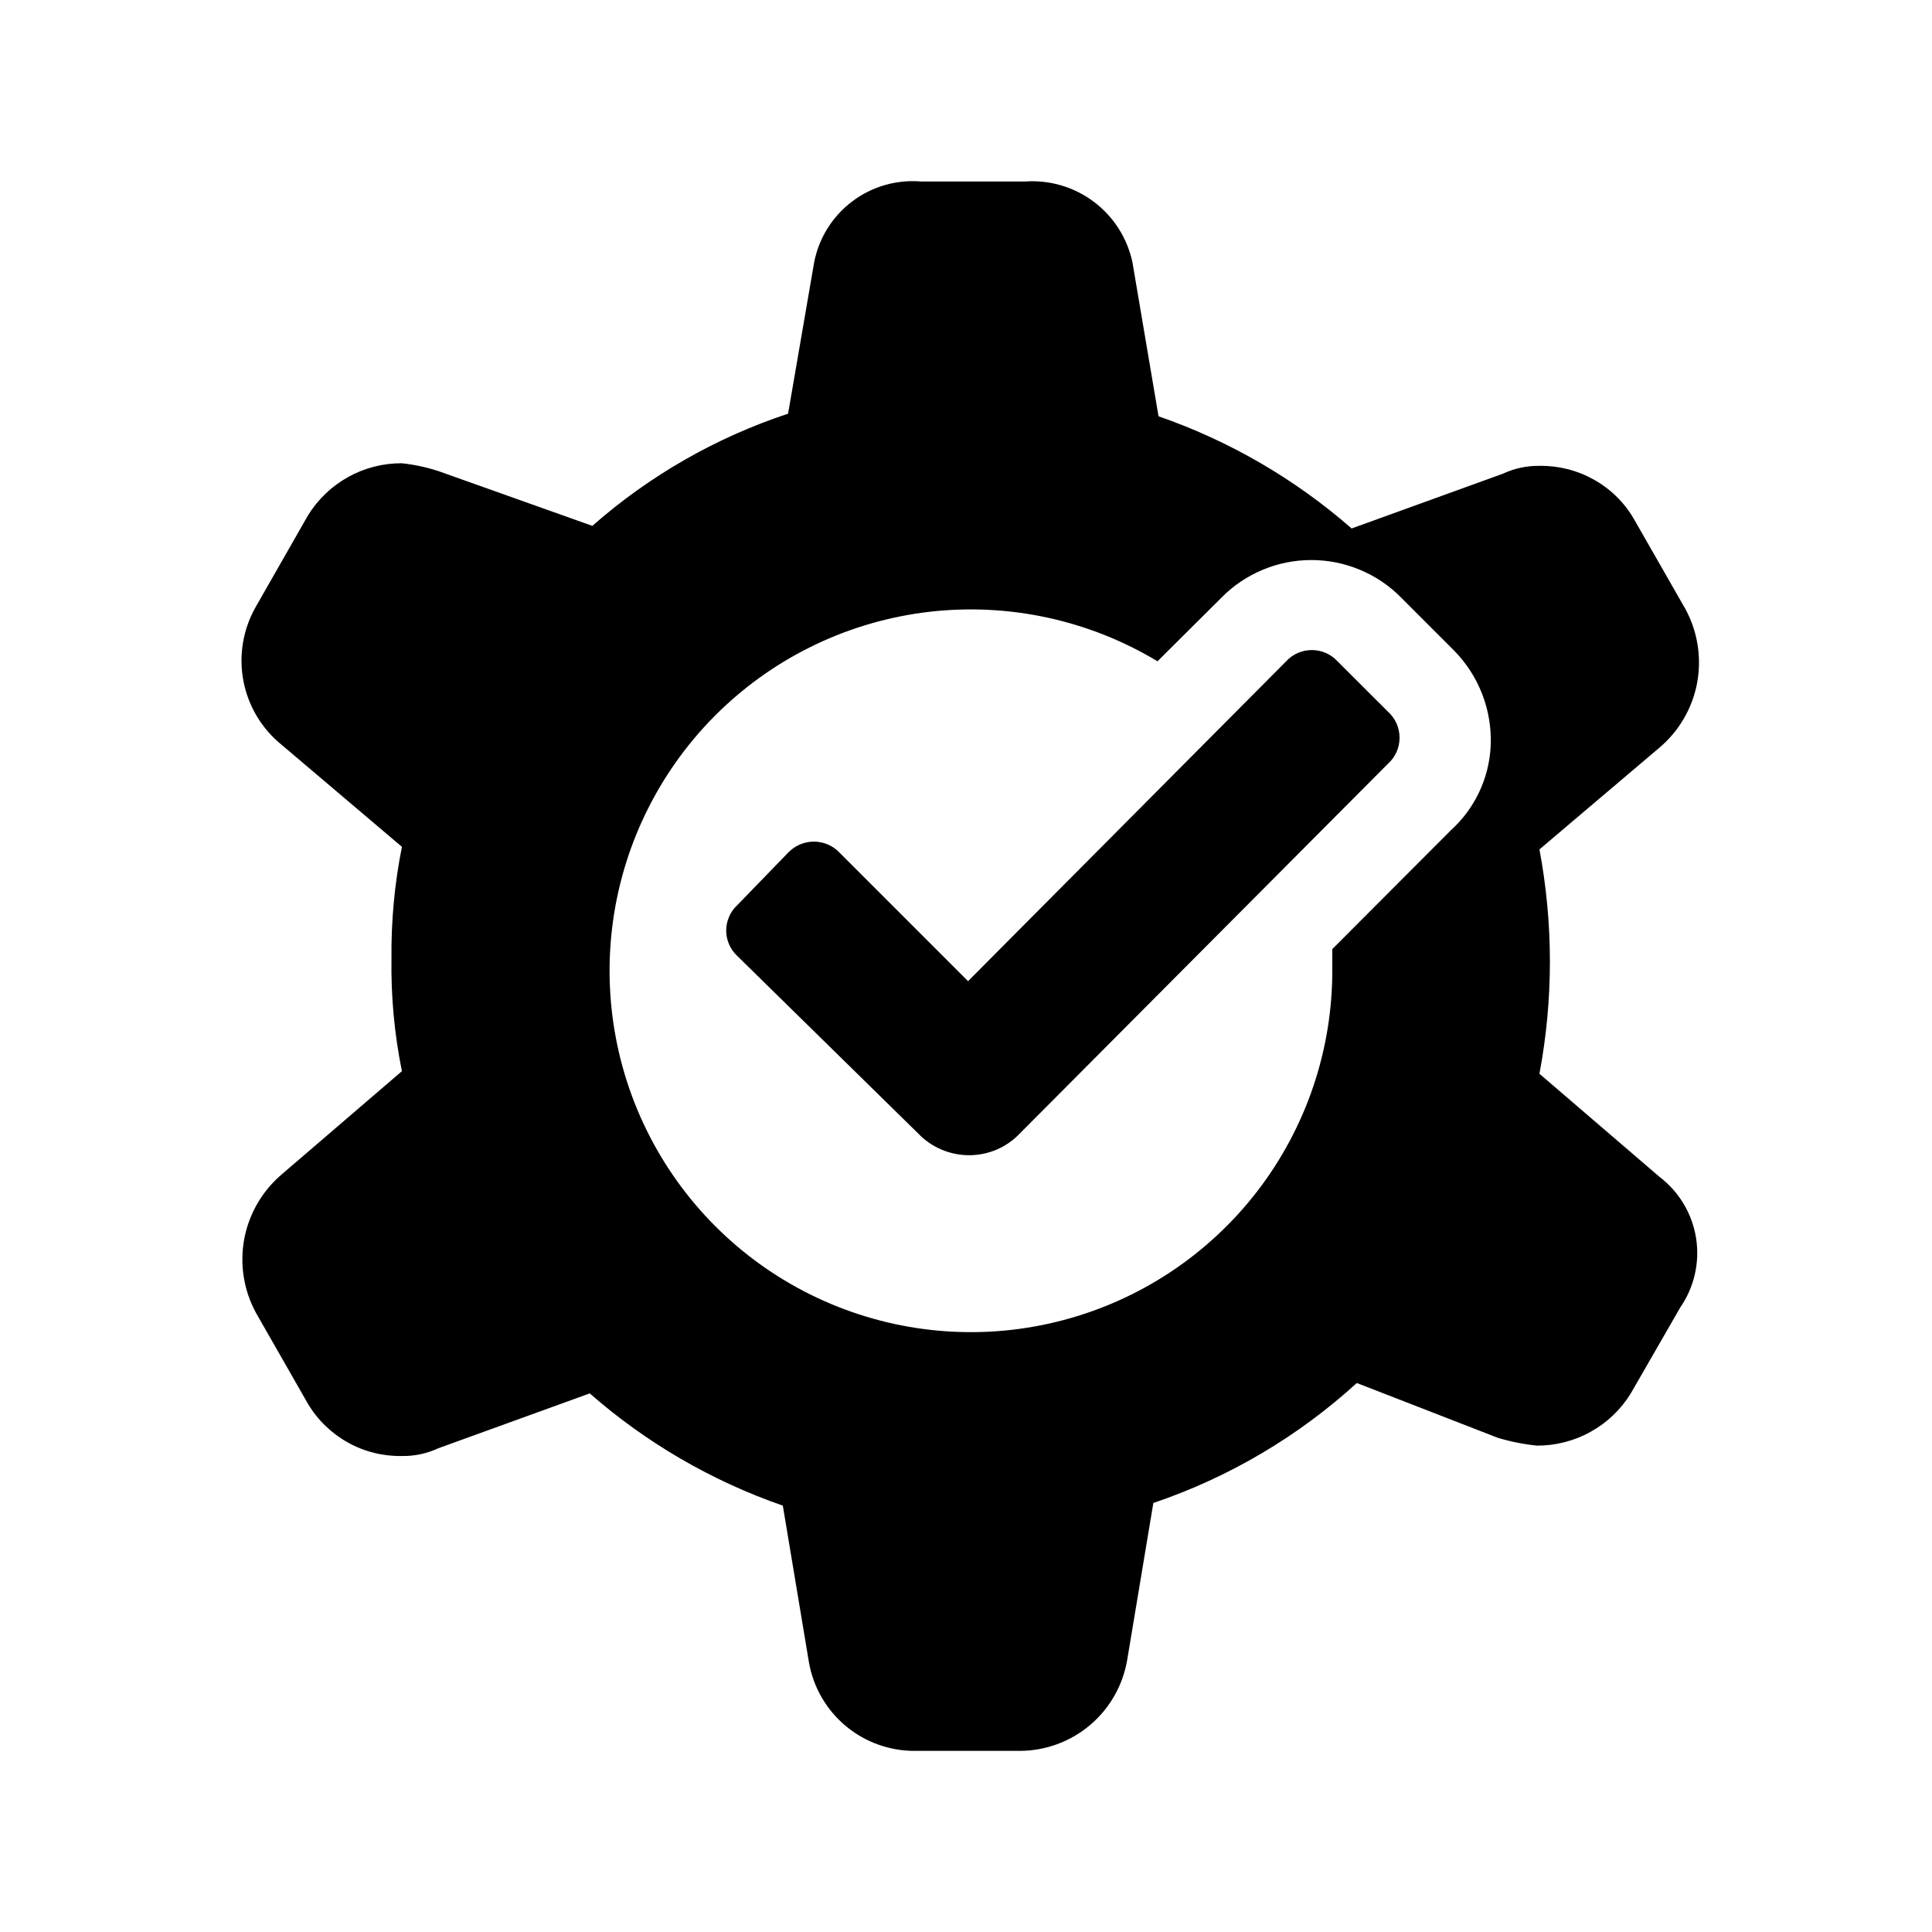 <svg width="32" height="32" viewBox="0 0 32 32" fill="none" xmlns="http://www.w3.org/2000/svg">
<g id="ben-custom">
<g id="Group">
<path id="Vector" d="M16.034 16.251L13.912 14.129C13.857 14.07 13.791 14.022 13.716 13.989C13.642 13.957 13.562 13.94 13.48 13.94C13.399 13.94 13.319 13.957 13.245 13.989C13.17 14.022 13.103 14.07 13.048 14.129L12.21 14.994C12.152 15.047 12.107 15.112 12.076 15.184C12.044 15.257 12.028 15.334 12.028 15.413C12.028 15.491 12.044 15.569 12.076 15.641C12.107 15.713 12.152 15.778 12.21 15.832L15.209 18.775C15.318 18.889 15.449 18.979 15.594 19.041C15.739 19.102 15.894 19.134 16.052 19.134C16.209 19.134 16.364 19.102 16.508 19.041C16.652 18.979 16.782 18.889 16.89 18.775L22.988 12.651C23.049 12.597 23.097 12.53 23.131 12.456C23.164 12.382 23.181 12.301 23.181 12.219C23.181 12.138 23.164 12.057 23.131 11.982C23.097 11.908 23.049 11.841 22.988 11.787L22.149 10.949C22.095 10.891 22.03 10.845 21.957 10.814C21.885 10.783 21.807 10.767 21.728 10.767C21.649 10.767 21.571 10.783 21.499 10.814C21.426 10.845 21.361 10.891 21.307 10.949L16.034 16.251Z" fill="black"/>
<path id="Vector_2" d="M25.498 17.785C25.729 16.557 25.729 15.297 25.498 14.069L27.486 12.383C27.81 12.109 28.03 11.732 28.109 11.315C28.187 10.898 28.12 10.466 27.919 10.093L27.054 8.581C26.894 8.312 26.666 8.091 26.392 7.94C26.119 7.788 25.811 7.711 25.498 7.716C25.29 7.713 25.083 7.757 24.893 7.846L22.387 8.753C21.451 7.934 20.365 7.303 19.189 6.895L18.757 4.345C18.672 3.946 18.447 3.591 18.121 3.345C17.796 3.099 17.392 2.978 16.985 3.006H15.257C14.848 2.972 14.441 3.089 14.114 3.337C13.787 3.584 13.563 3.943 13.485 4.345L13.053 6.852C11.858 7.247 10.755 7.879 9.811 8.71L7.262 7.803C7.065 7.739 6.862 7.695 6.657 7.673C6.345 7.671 6.038 7.75 5.766 7.901C5.493 8.053 5.264 8.272 5.101 8.537L4.237 10.05C4.025 10.421 3.952 10.855 4.031 11.275C4.11 11.694 4.336 12.072 4.669 12.34L6.657 14.026C6.535 14.637 6.477 15.26 6.484 15.884C6.475 16.508 6.533 17.131 6.657 17.742L4.669 19.449C4.345 19.724 4.125 20.101 4.046 20.518C3.968 20.935 4.035 21.366 4.237 21.74L5.101 23.252C5.261 23.52 5.49 23.741 5.763 23.893C6.036 24.045 6.344 24.122 6.657 24.116C6.866 24.12 7.072 24.075 7.262 23.987L9.768 23.079C10.704 23.899 11.79 24.53 12.966 24.938L13.398 27.53C13.47 27.946 13.688 28.323 14.013 28.592C14.338 28.861 14.748 29.006 15.17 29H16.899C17.325 28.997 17.737 28.844 18.061 28.567C18.385 28.291 18.601 27.908 18.671 27.487L19.103 24.894C20.352 24.472 21.499 23.795 22.473 22.907L24.807 23.814C25.018 23.878 25.236 23.921 25.455 23.944C25.767 23.945 26.074 23.867 26.346 23.715C26.619 23.564 26.848 23.345 27.011 23.079L27.832 21.653C28.063 21.318 28.156 20.906 28.092 20.504C28.027 20.101 27.811 19.739 27.486 19.492L25.498 17.785ZM24.034 13.749L22.067 15.72V16.057C22.072 17.38 21.638 18.668 20.834 19.718C20.029 20.769 18.899 21.523 17.62 21.863C16.341 22.204 14.986 22.11 13.765 21.598C12.545 21.086 11.529 20.184 10.876 19.033C10.223 17.882 9.97 16.547 10.156 15.236C10.343 13.926 10.958 12.715 11.906 11.791C12.854 10.868 14.081 10.285 15.396 10.133C16.71 9.982 18.038 10.27 19.172 10.953L20.231 9.899C20.425 9.701 20.657 9.545 20.913 9.438C21.168 9.331 21.442 9.276 21.719 9.276C21.996 9.276 22.271 9.331 22.526 9.438C22.782 9.545 23.014 9.701 23.208 9.899L24.072 10.763C24.281 10.972 24.444 11.222 24.55 11.497C24.657 11.773 24.704 12.067 24.69 12.362C24.663 12.893 24.427 13.392 24.034 13.749Z" fill="black"/>
</g>
</g>
</svg>
